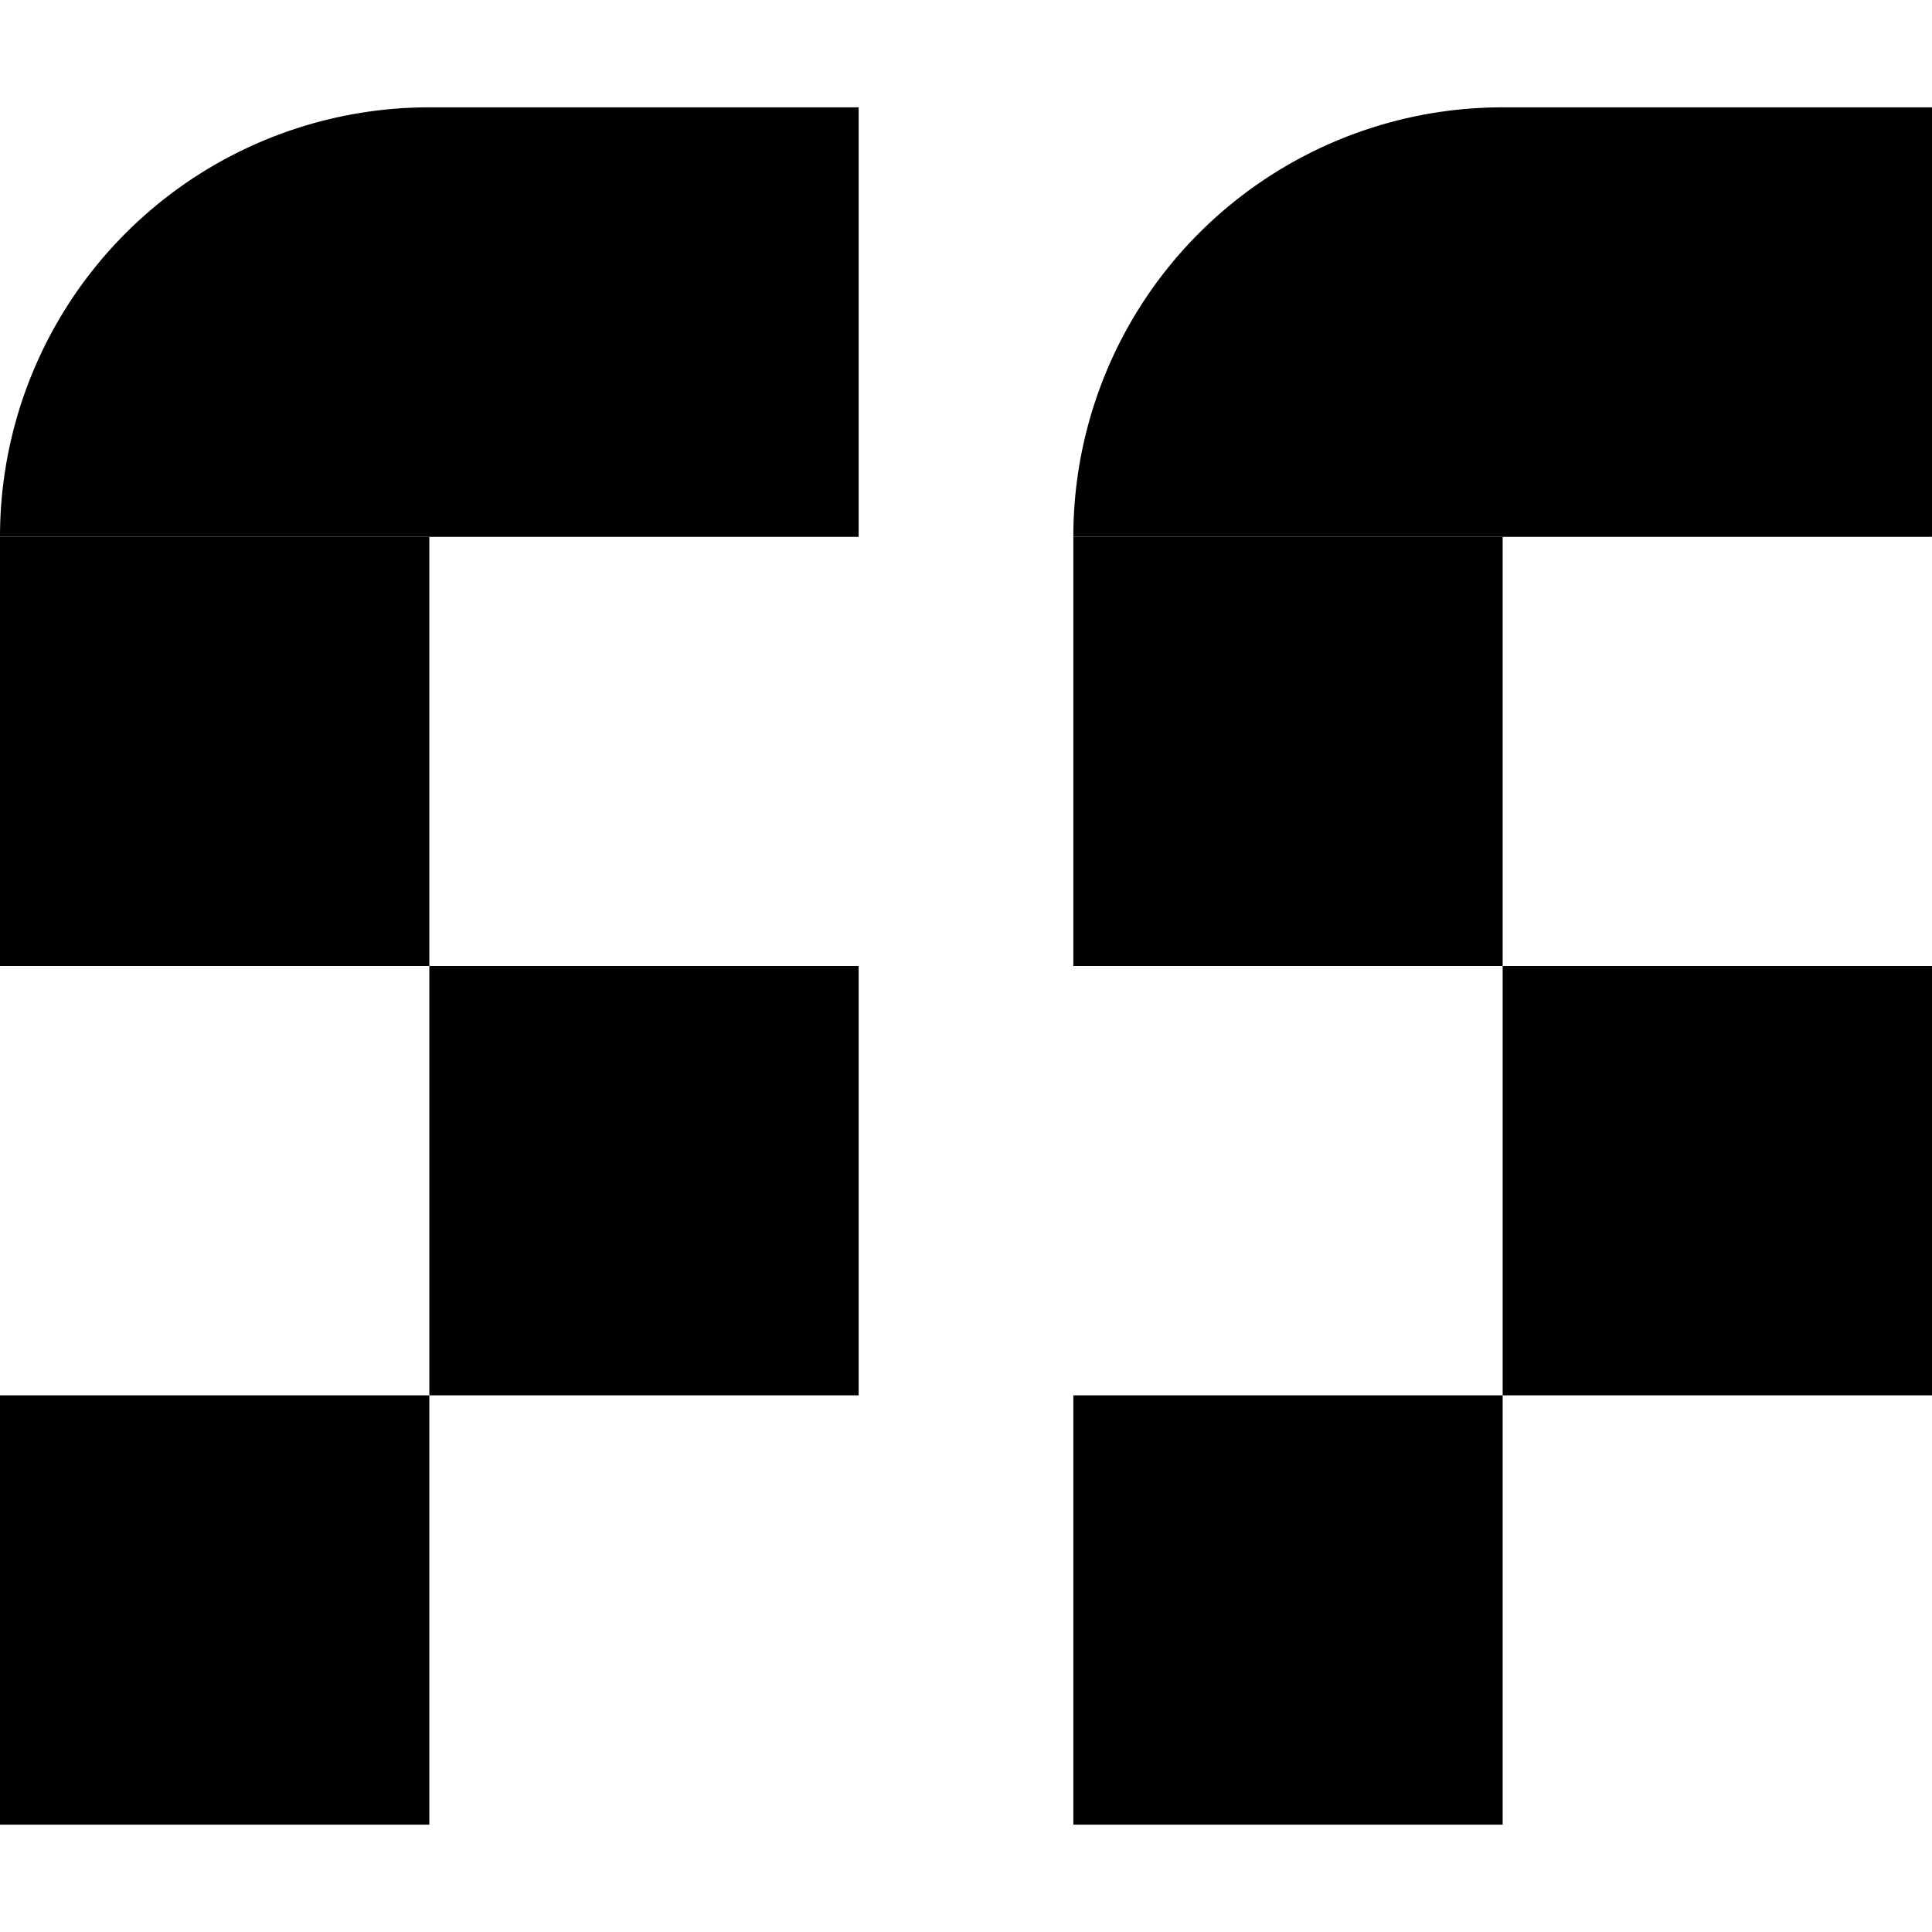 <svg
    xmlns="http://www.w3.org/2000/svg"
    viewBox="0 0 4.5 4"
    width="450"
    height="450">
  <style>
    .filled {
      fill: #000;
    }
  </style>

  <path
      d="M0,1 A1,1 0 0 1 1,0 L2,1 Z"
      class="filled"/>

  <path
      d="M2.5,1 A1,1 0 0 1 3.5,0 L4.5,1 Z"
      class="filled"/>

  <rect
      x="0"
      y="3"
      width="1"
      height="1"
      class="filled"/>
  <rect
      x="1"
      y="2"
      width="1"
      height="1"
      class="filled"/>
  <rect
      x="0"
      y="1"
      width="1"
      height="1"
      class="filled"/>
  <rect
      x="1"
      y="0"
      width="1"
      height="1"
      class="filled"/>

  <rect
      x="2.5"
      y="3"
      width="1"
      height="1"
      class="filled"/>
  <rect
      x="3.5"
      y="2"
      width="1"
      height="1"
      class="filled"/>
  <rect
      x="2.5"
      y="1"
      width="1"
      height="1"
      class="filled"/>
  <rect
      x="3.5"
      y="0"
      width="1"
      height="1"
      class="filled"/>

</svg>
